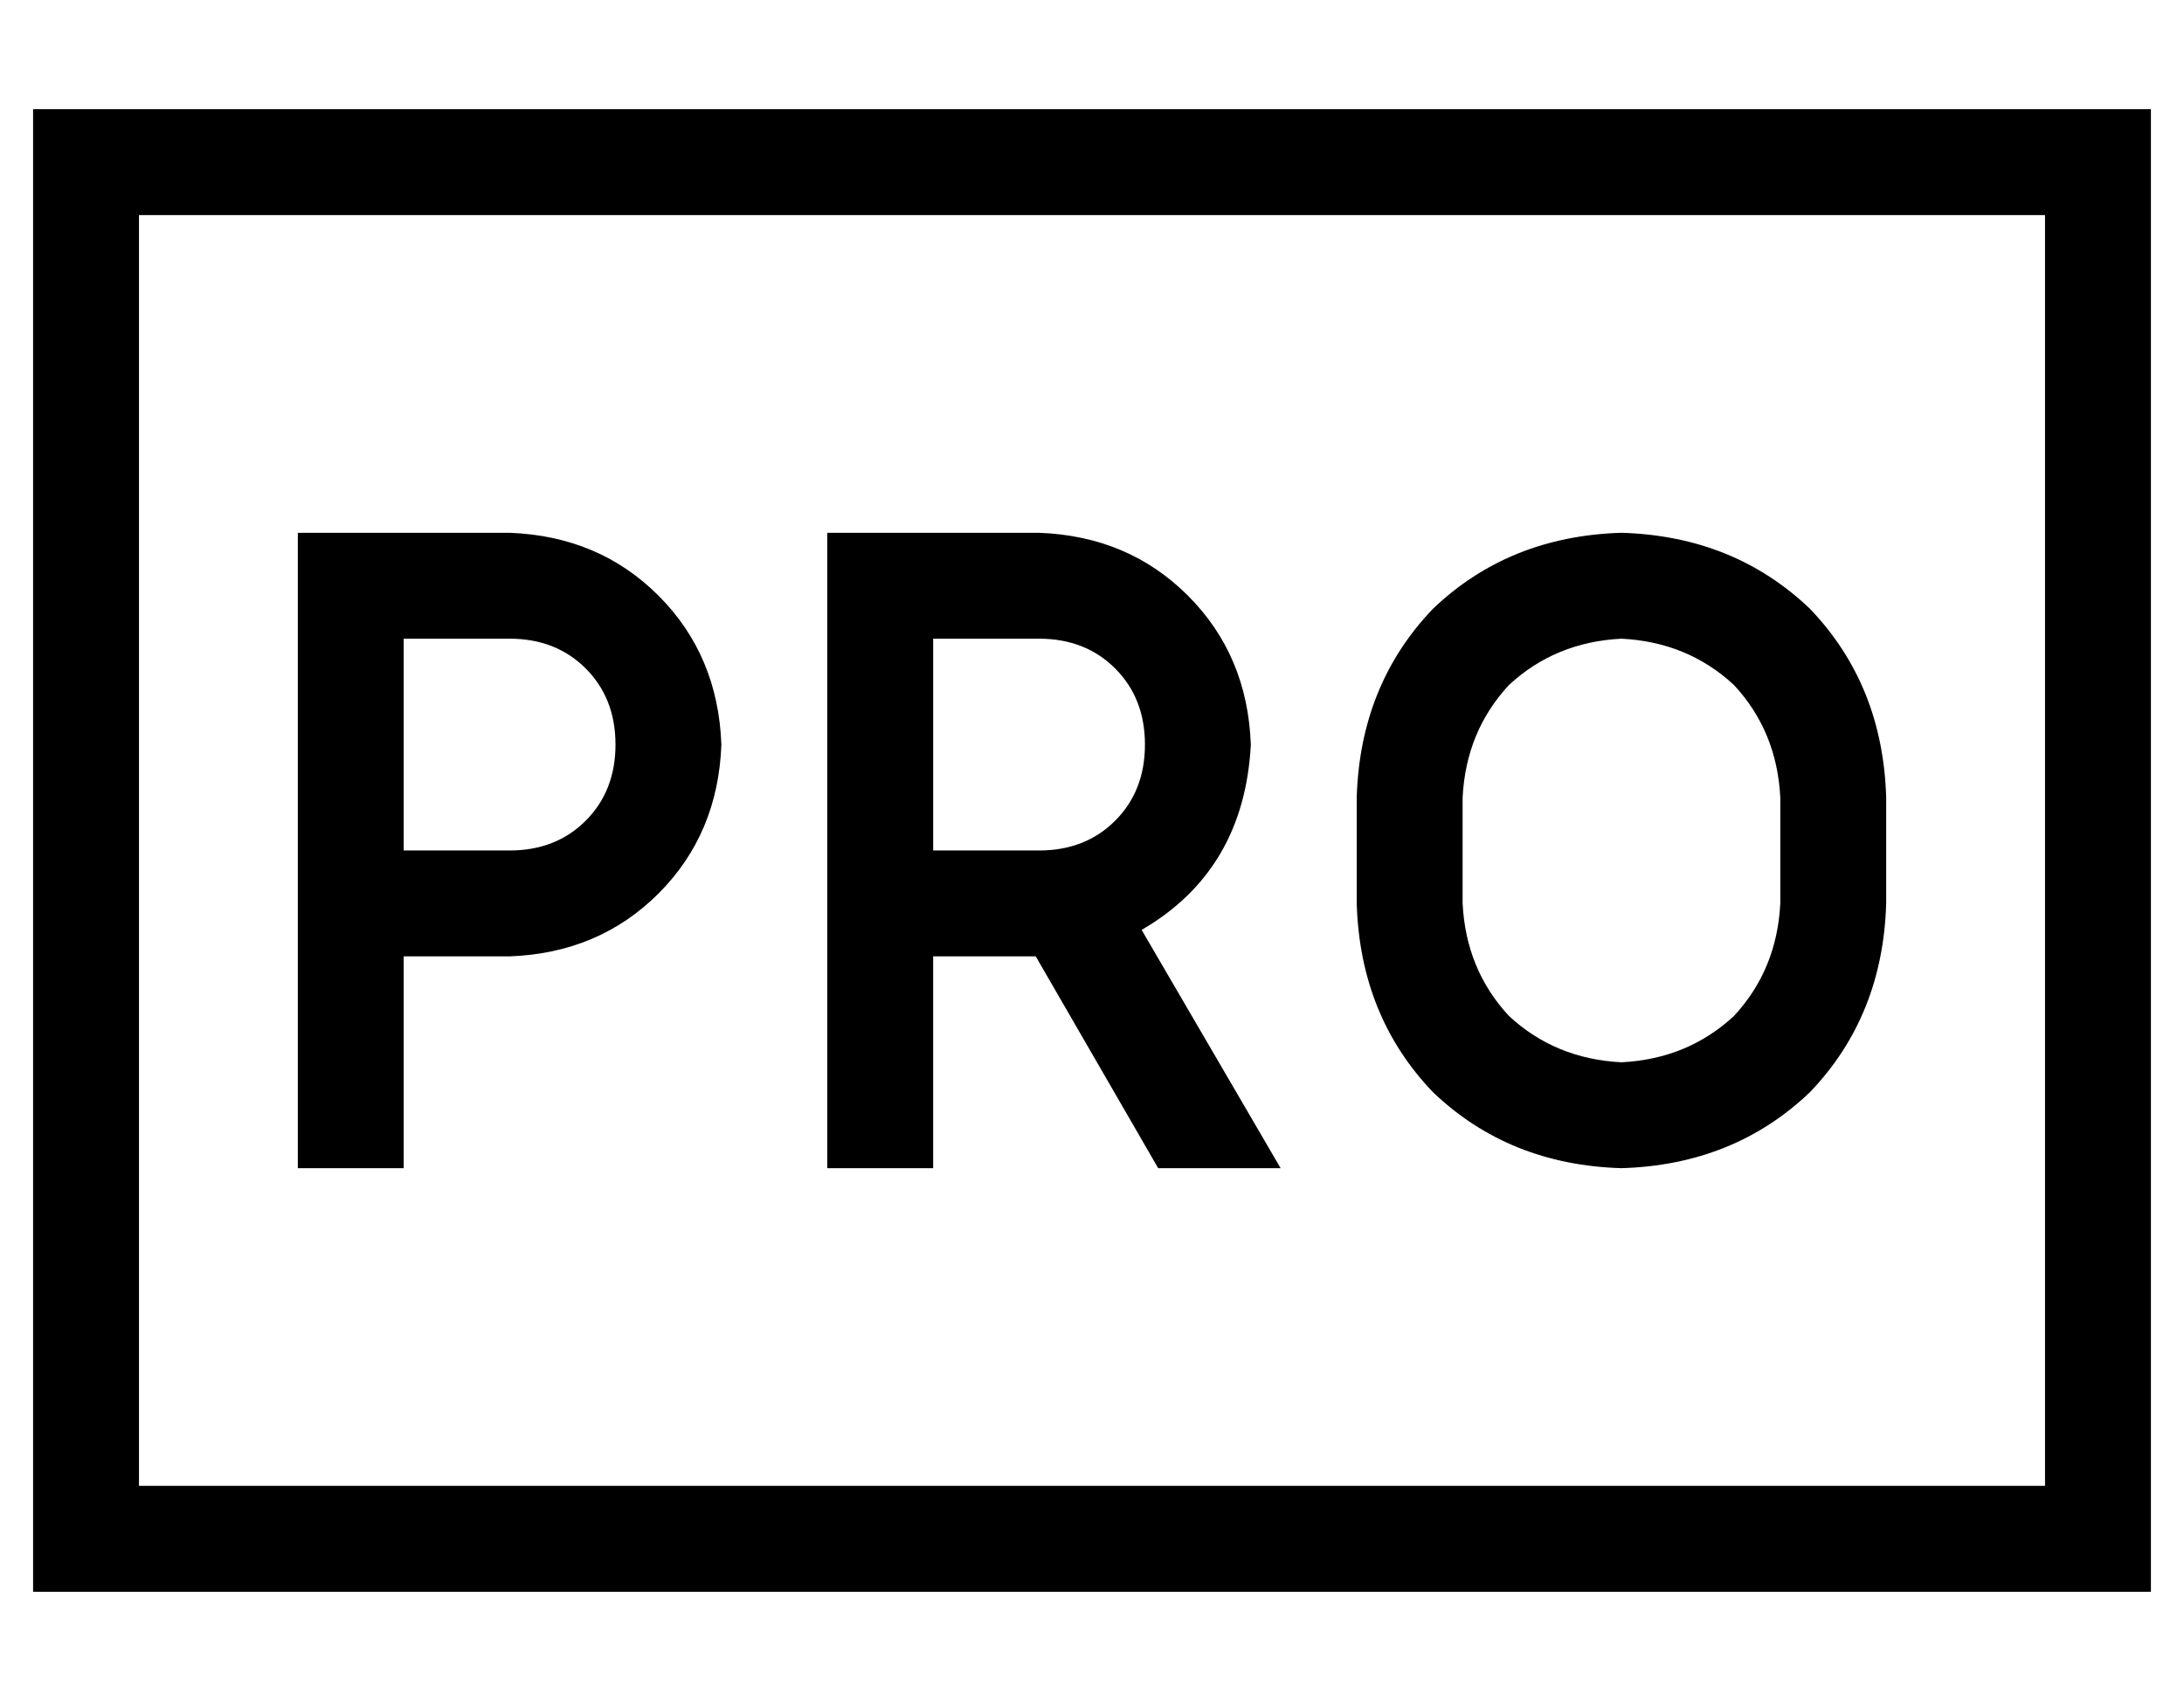 <?xml version="1.0" standalone="no"?>
<!DOCTYPE svg PUBLIC "-//W3C//DTD SVG 1.1//EN" "http://www.w3.org/Graphics/SVG/1.1/DTD/svg11.dtd" >
<svg xmlns="http://www.w3.org/2000/svg" xmlns:xlink="http://www.w3.org/1999/xlink" version="1.1" viewBox="-10 -40 660 512">
   <path fill="currentColor"
d="M32 25v384v-384v384h576v0v-384v0h-576v0zM0 -7h32h-32h640v32v0v384v0v32v0h-32h-608v-32v0v-384v0v-32v0zM96 121h48h-48h48q27 1 45 19t19 45q-1 27 -19 45t-45 19h-32v0v48v0v16v0h-32v0v-16v0v-64v0v-96v0v-16v0h16v0zM144 217q14 0 23 -9v0v0q9 -9 9 -23t-9 -23
t-23 -9h-32v0v64v0h32v0zM400 201q1 -34 23 -57v0v0q23 -22 57 -23q34 1 57 23q22 23 23 57v32v0q-1 34 -23 57q-23 22 -57 23q-34 -1 -57 -23q-22 -23 -23 -57v-32v0zM480 153q-20 1 -34 14v0v0q-13 14 -14 34v32v0q1 20 14 34q14 13 34 14q20 -1 34 -14q13 -14 14 -34v-32
v0q-1 -20 -14 -34q-14 -13 -34 -14v0zM240 121h16h-16h64q27 1 45 19t19 45q-2 38 -33 56l42 72v0h-37v0l-37 -64v0h-31v0v48v0v16v0h-32v0v-16v0v-64v0v-96v0v-16v0zM272 217h32h-32h32q14 0 23 -9t9 -23t-9 -23t-23 -9h-32v0v64v0z" />
</svg>
